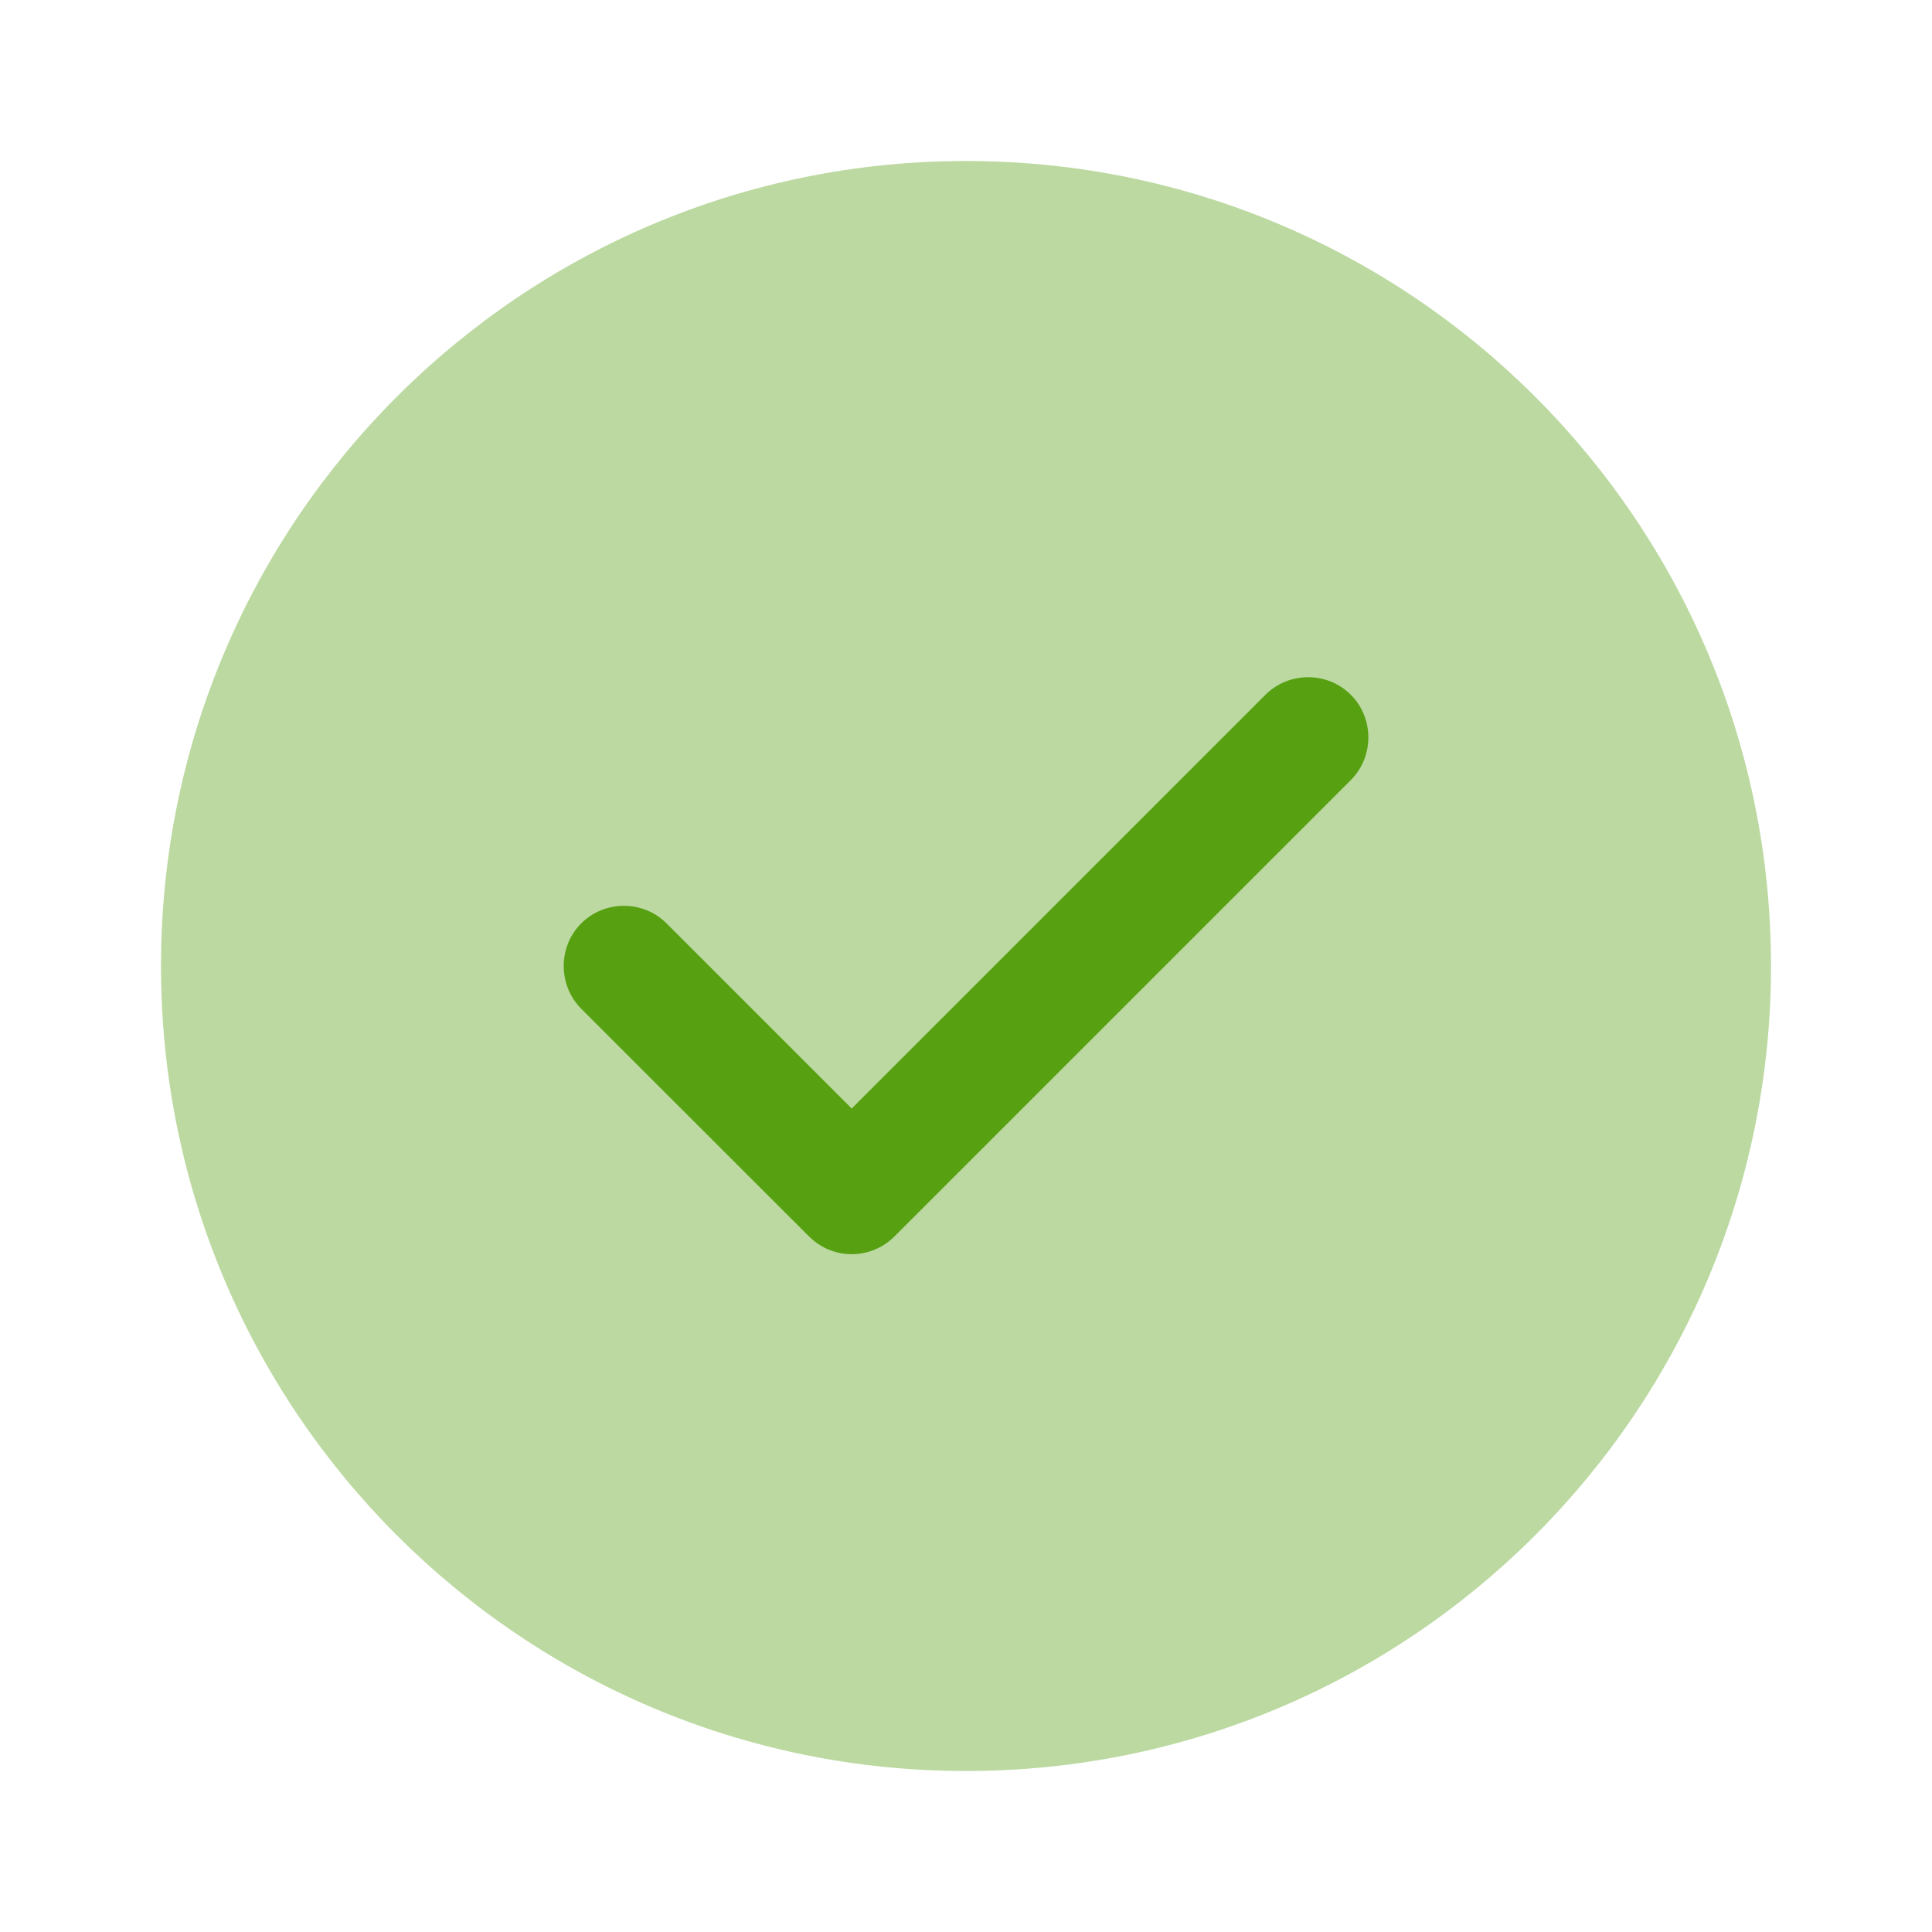 <svg width="18" height="18" viewBox="0 0 18 18" fill="none" xmlns="http://www.w3.org/2000/svg">
<path opacity="0.4" d="M9 16.5C13.142 16.5 16.5 13.142 16.5 9C16.5 4.858 13.142 1.5 9 1.5C4.858 1.5 1.5 4.858 1.5 9C1.5 13.142 4.858 16.5 9 16.5Z" fill="#56A012"/>
<path d="M7.935 11.685C7.785 11.685 7.643 11.625 7.538 11.52L5.415 9.398C5.198 9.18 5.198 8.82 5.415 8.603C5.633 8.385 5.993 8.385 6.21 8.603L7.935 10.328L11.79 6.473C12.008 6.255 12.368 6.255 12.585 6.473C12.803 6.69 12.803 7.05 12.585 7.268L8.333 11.52C8.228 11.625 8.085 11.685 7.935 11.685Z" fill="#56A012"/>
</svg>
